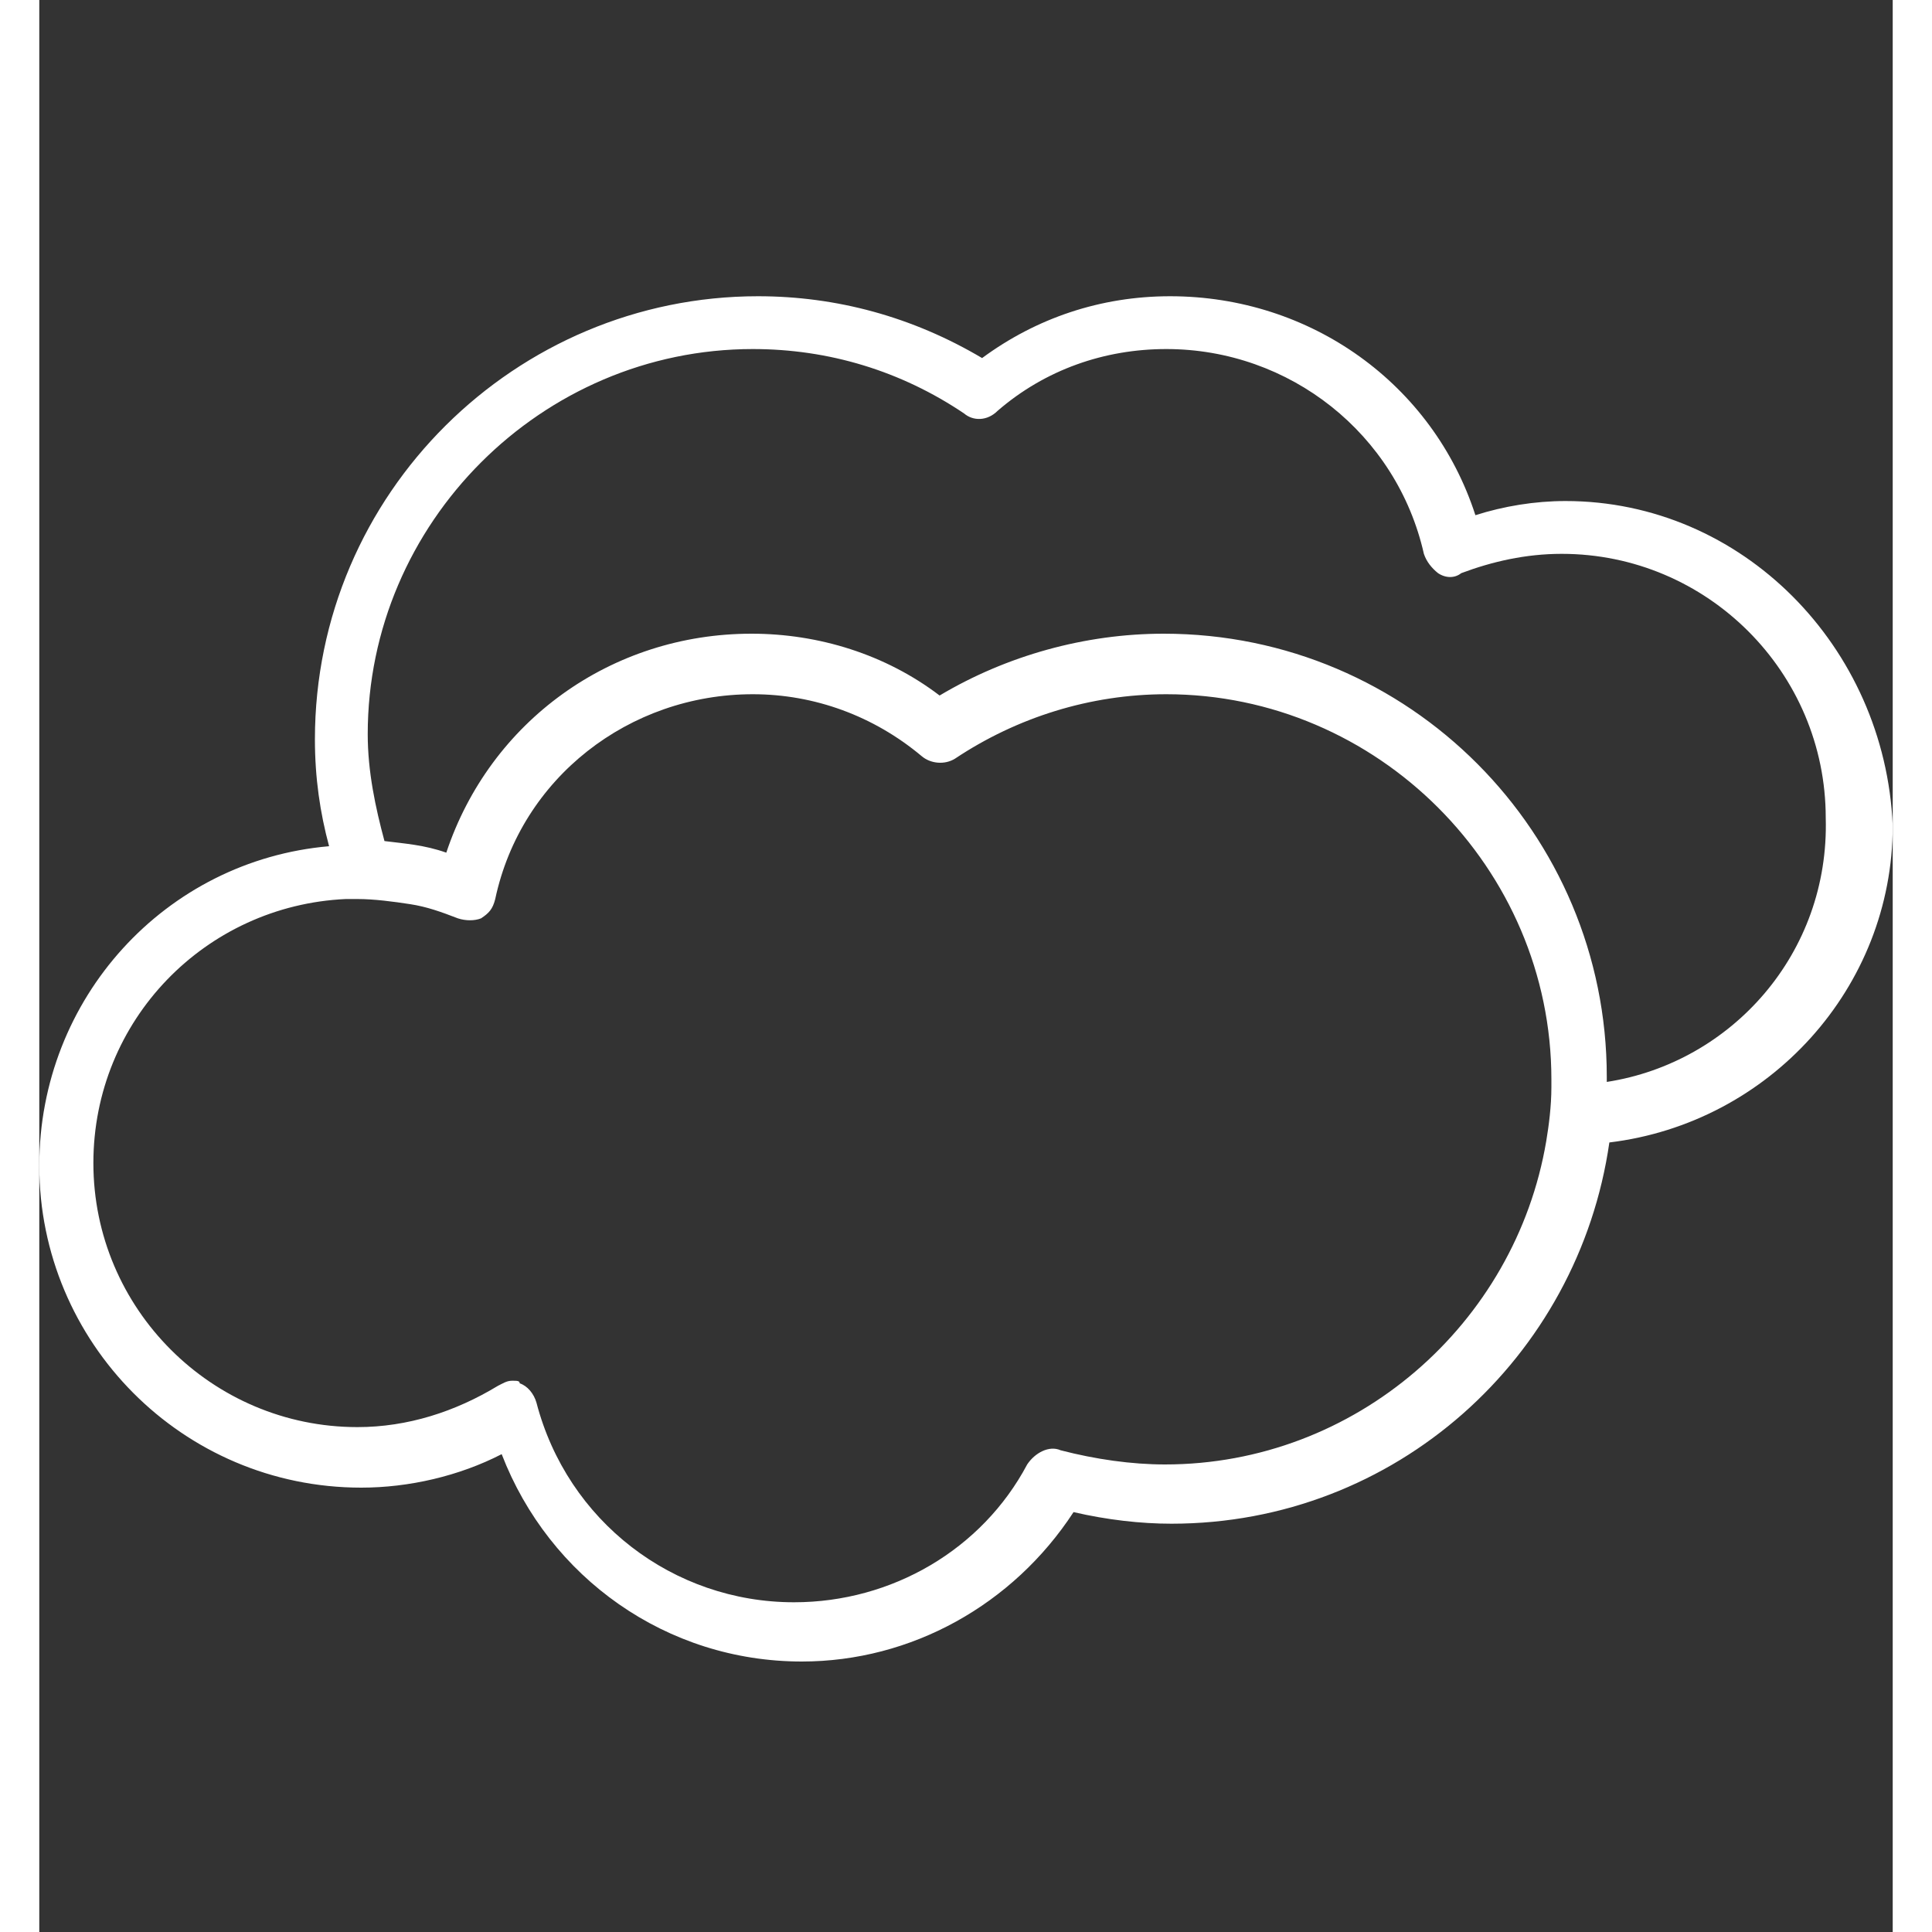 <?xml version="1.0" encoding="utf-8"?>
<!-- Generator: Adobe Illustrator 17.1.0, SVG Export Plug-In . SVG Version: 6.00 Build 0)  -->
<!DOCTYPE svg PUBLIC "-//W3C//DTD SVG 1.1//EN" "http://www.w3.org/Graphics/SVG/1.1/DTD/svg11.dtd">
<svg version="1.1" id="Laag_1" xmlns="http://www.w3.org/2000/svg" xmlns:xlink="http://www.w3.org/1999/xlink" x="0px" y="0px"
	 width='150px' viewBox="0 0 143.9 150" enable-background="new 0 0 143.9 150" xml:space="preserve">
<rect x="0" y="0" width="143.9" height="150" fill="#333333" stroke="none"/>
<path fill="#FFFFFF" d="M118.5,38.9c-2.4,0-4.8,0.4-7,1.1c-3.3-10.2-12.8-17-23.7-17c-5.4,0-10.4,1.7-14.6,4.8
	C67.8,24.6,61.9,23,55.8,23C37,23,21.4,38.3,21.4,57.4c0,3,0.4,5.7,1.1,8.3C9.8,66.8,0,77.5,0,90.5c0,13.7,11.1,25,25,25
	c3.7,0,7.6-0.9,10.9-2.6c3.7,9.6,12.8,16.1,23.3,16.1c8.5,0,16.4-4.4,21.1-11.6c2.6,0.6,5.2,0.9,7.6,0.9c17.4,0,31.6-12.9,34-29.6
	c12.4-1.5,22-12,22-24.6C143.3,50.2,132.2,38.9,118.5,38.9z M87.4,113.7c-2.6,0-5.4-0.4-8.1-1.1c-0.9-0.4-2,0.2-2.6,1.1
	c-3.5,6.6-10.5,10.7-18.1,10.7c-9.4,0-17.6-6.3-20-15.5c-0.2-0.7-0.7-1.3-1.3-1.5c0-0.2-0.2-0.2-0.6-0.2s-0.7,0.2-1.1,0.4
	c-3.3,2-7,3.2-10.9,3.2c-11.3,0-20.5-9.2-20.5-20.5c0-11.1,8.7-20,19.6-20.5c0.4,0,0.6,0,0.9,0c1.3,0,2.8,0.2,4.1,0.4
	c1.3,0.2,2.4,0.6,3.7,1.1c0.6,0.2,1.3,0.2,1.8,0c0.6-0.4,0.9-0.7,1.1-1.5c2-9.4,10.4-15.9,20-15.9c4.8,0,9.4,1.7,13.1,4.8
	c0.7,0.6,1.8,0.7,2.6,0.2c4.8-3.2,10.5-5,16.4-5c16.4,0,29.9,13.5,29.9,29.9c0,0.2,0,0.4,0,0.6c0,1.5-0.2,3-0.4,4.2
	C114.6,102.8,102.2,113.7,87.4,113.7z M121.7,84c0-0.2,0-0.2,0-0.4c0-18.9-15.3-34.4-34.4-34.4c-6.1,0-12.2,1.7-17.4,4.8
	c-4.2-3.2-9.4-4.8-14.6-4.8c-10.9,0-20.3,6.8-23.7,17c-1.7-0.6-3.2-0.7-4.8-0.9c-0.7-2.6-1.3-5.4-1.3-8.3
	c0-16.4,13.5-29.9,29.9-29.9c5.9,0,11.5,1.7,16.4,5c0.7,0.6,1.8,0.6,2.6-0.2c3.7-3.2,8.3-4.8,13.1-4.8c9.6,0,17.9,6.6,20,15.9
	c0.2,0.6,0.6,1.1,1.1,1.5c0.6,0.4,1.3,0.4,1.8,0c2.4-0.9,5-1.5,7.8-1.5c11.3,0,20.5,9.2,20.5,20.5C139,74,131.4,82.5,121.7,84z"/>
</svg>
